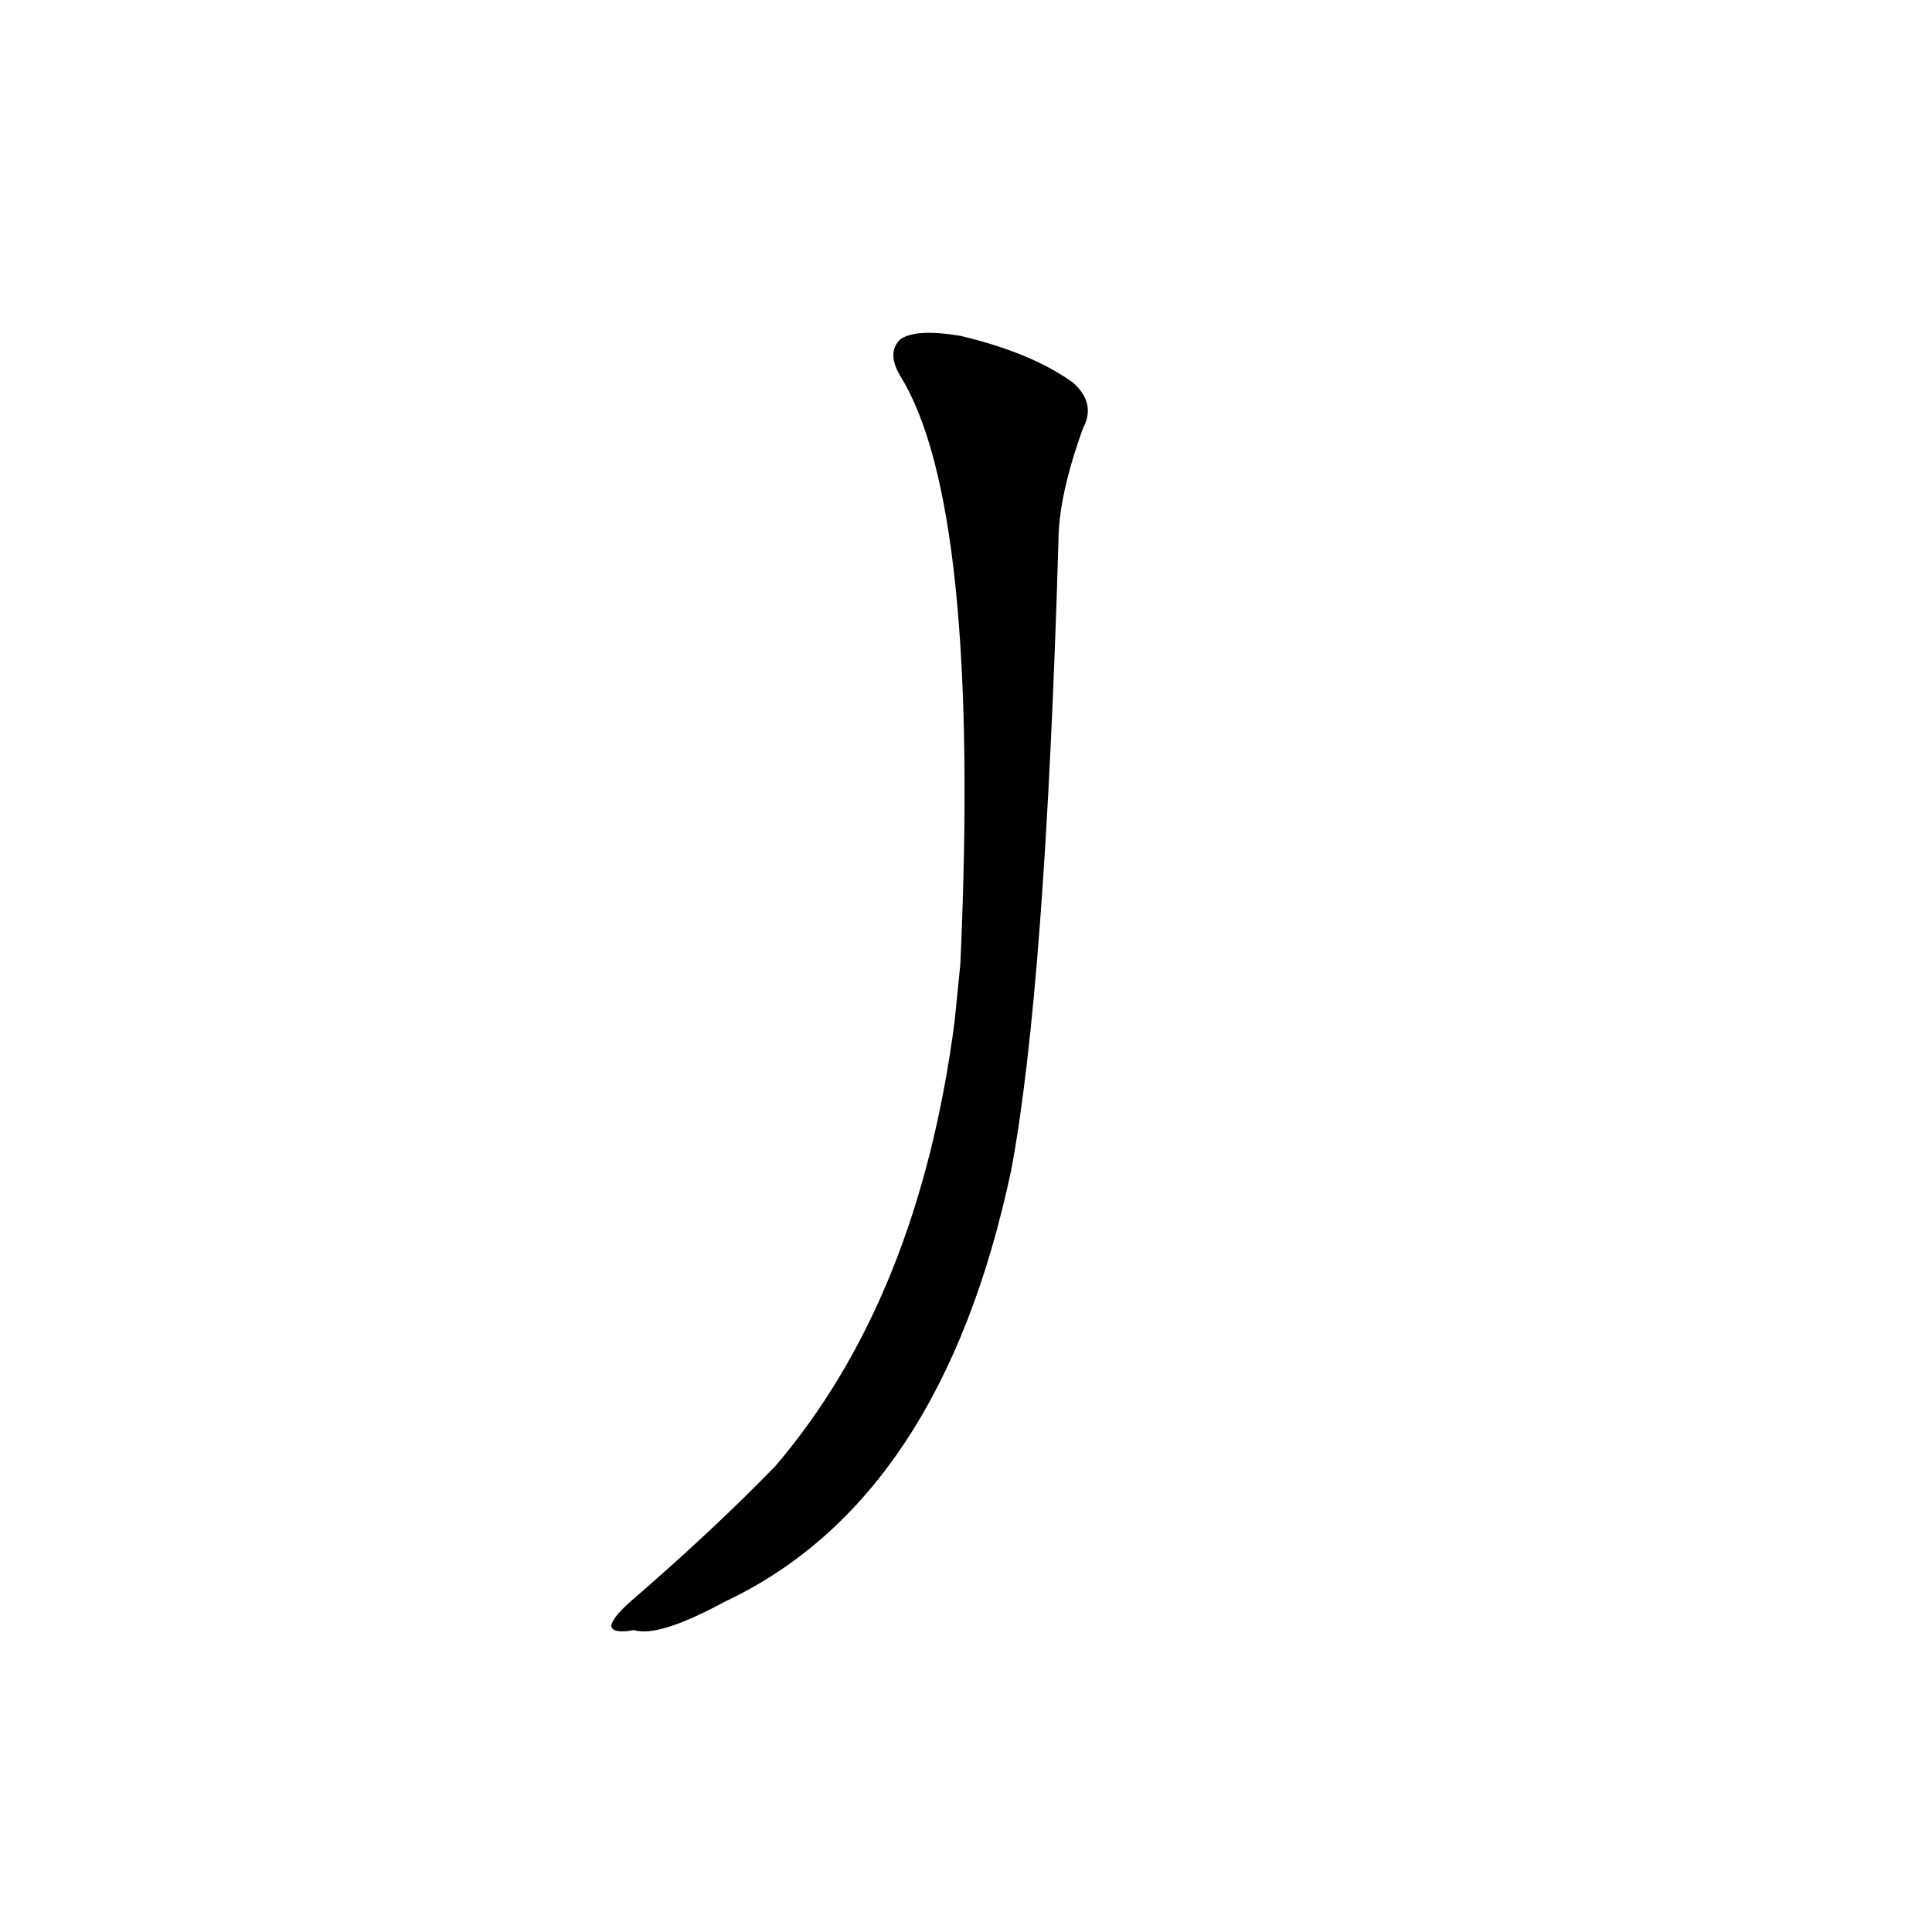 <?xml version='1.0' encoding='utf-8'?>
<svg xmlns="http://www.w3.org/2000/svg" version="1.1" viewBox="0 0 1024 1024"><g transform="scale(1, -1) translate(0, -900)"><path d="M 506 359 Q 487 212 411 123 Q 378 89 334 51 Q 324 42 324 38 Q 325 34 336 36 Q 349 32 384 51 Q 499 105 536 280 Q 554 376 561 613 Q 561 637 574 673 Q 581 686 569 697 Q 547 713 509 722 Q 485 726 477 720 Q 470 713 477 701 Q 520 632 509 389 L 506 359 Z" fill="black" /></g></svg>